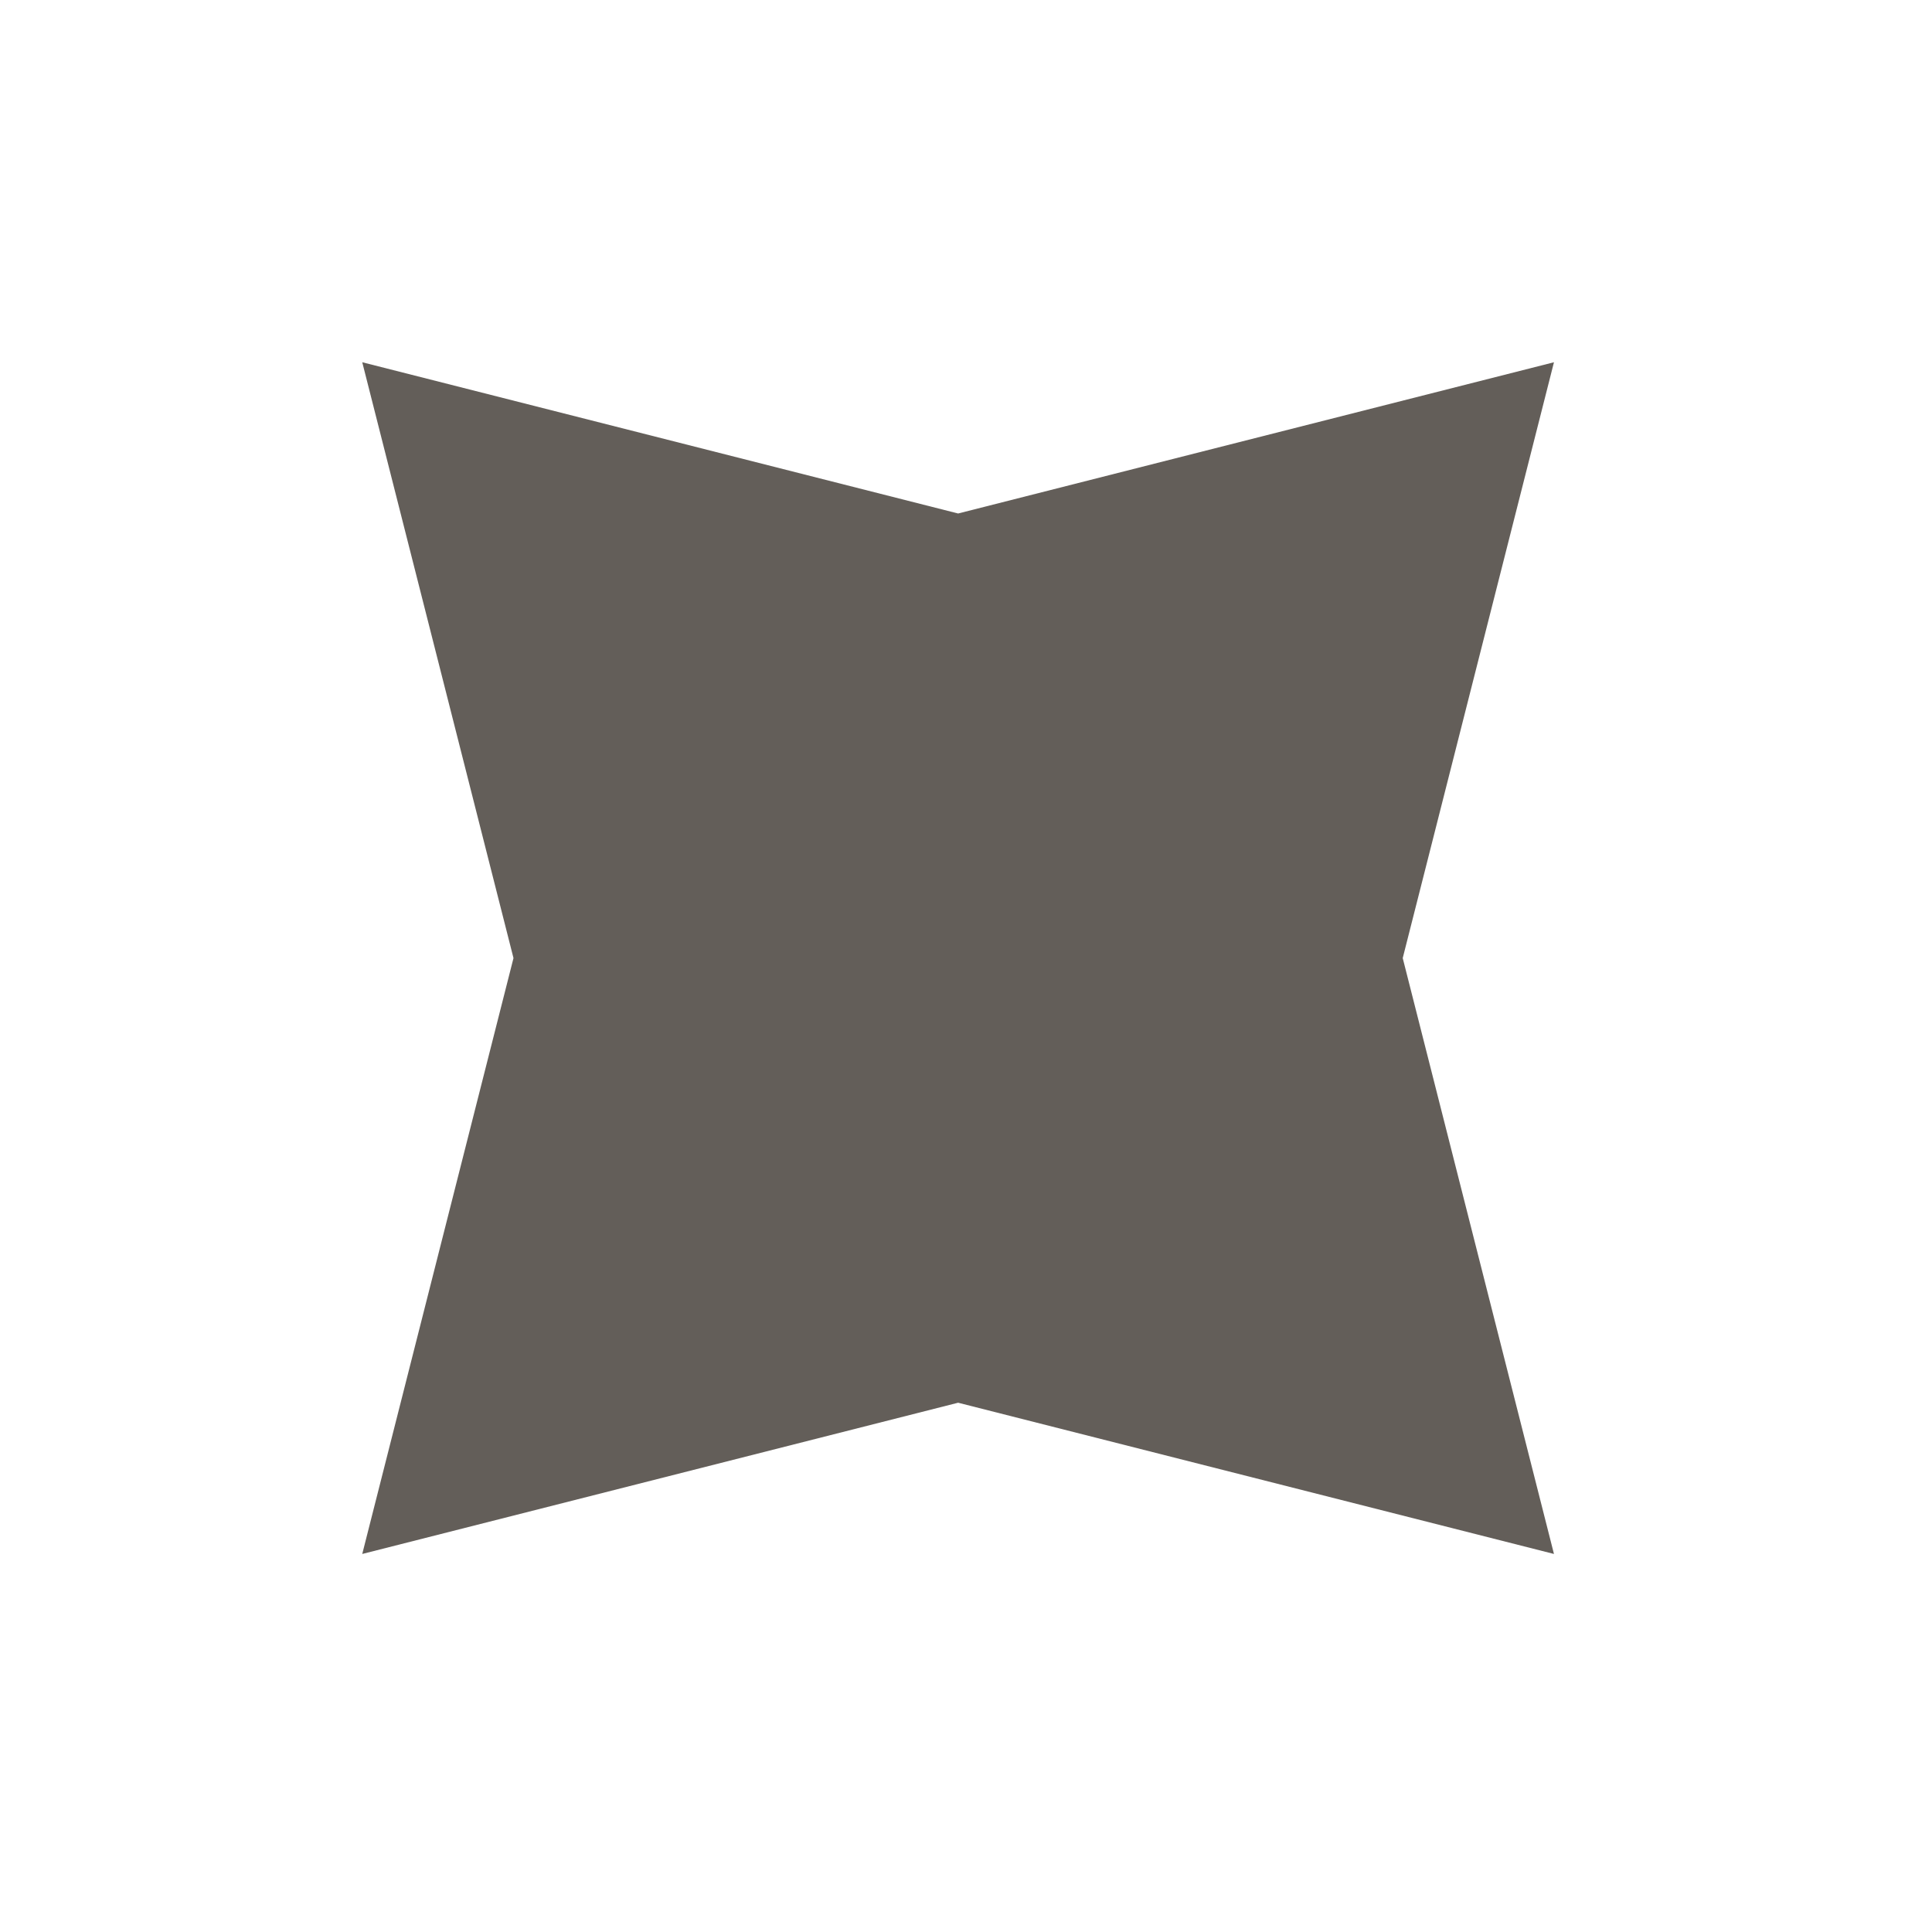 <svg width="64" height="64" viewBox="0 0 64 64" fill="none" xmlns="http://www.w3.org/2000/svg">
<path d="M12 51.477L17.01 31.738L12 12L31.739 17.01L51.477 12L46.467 31.738L51.477 51.477L31.739 46.467L12 51.477Z" fill="#635E59"/>
</svg>
